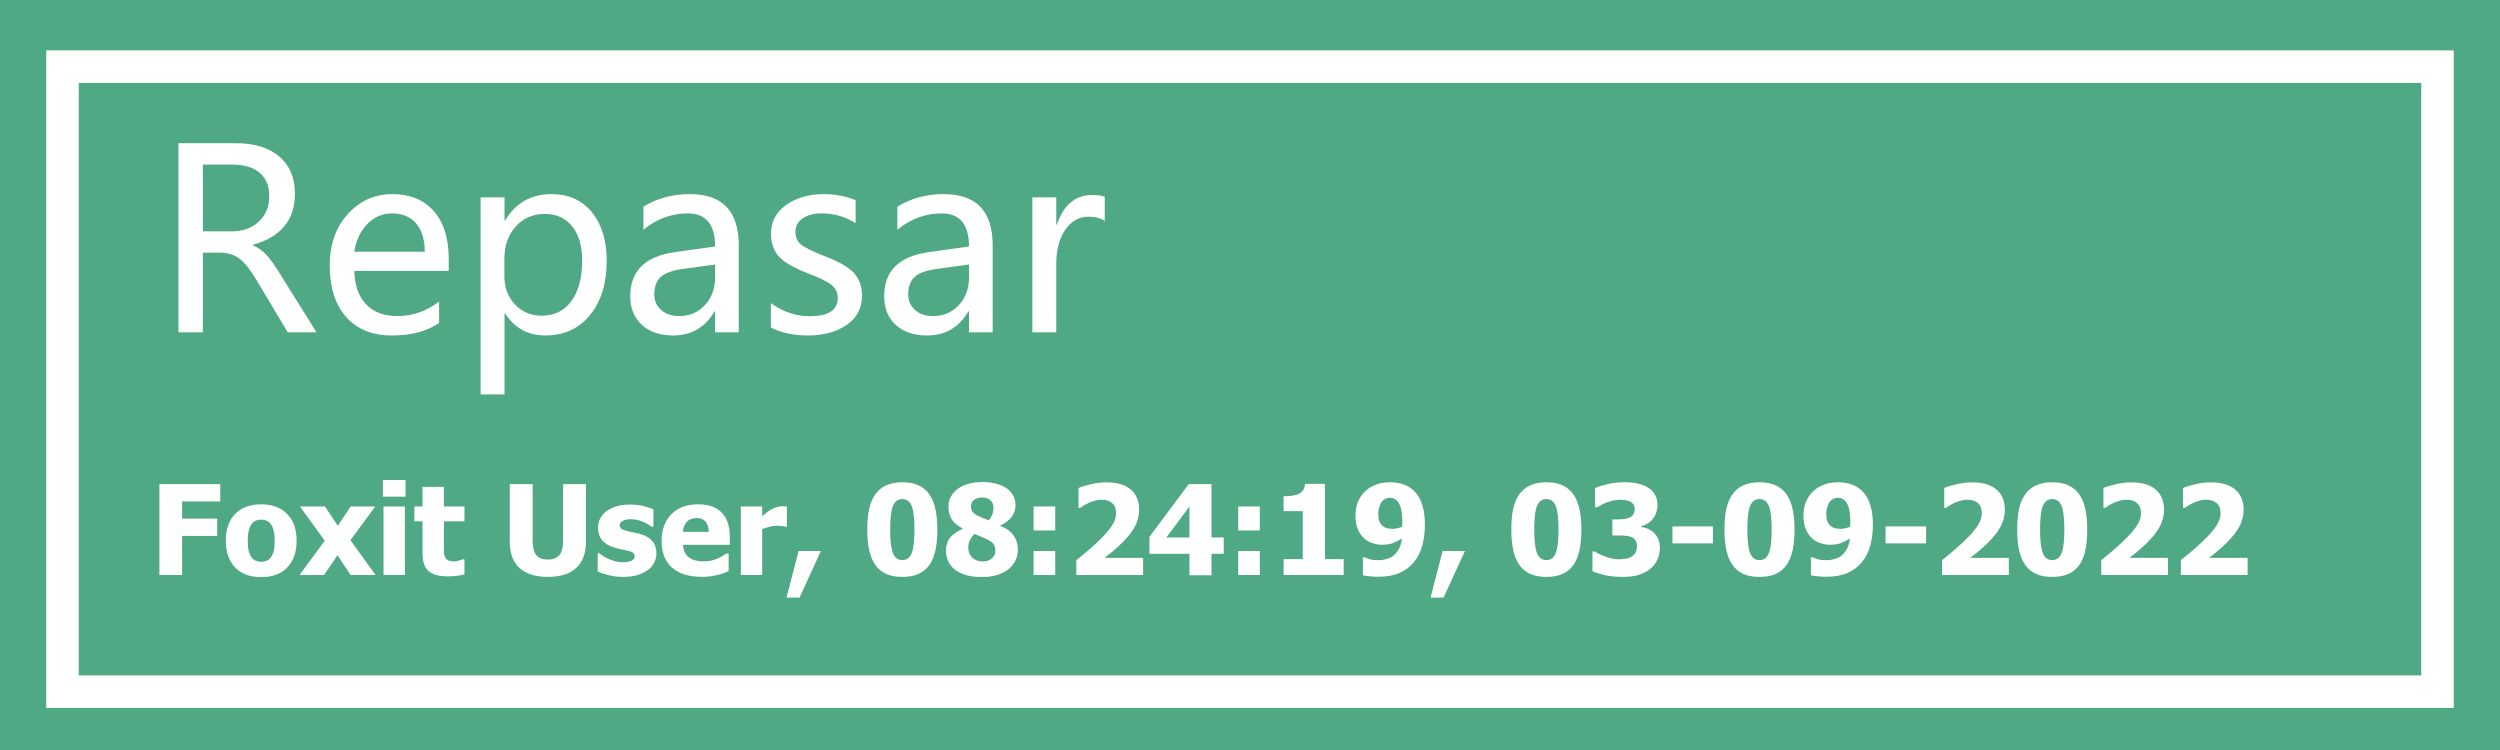<svg width="100" height="30" viewBox="0 0 100 30" fill="none" xmlns="http://www.w3.org/2000/svg">
<path d="M100 0H0V30H100V0Z" fill="#4EA984"/>
<path d="M97.5 2.666H2.5V27.666H97.5V2.666Z" fill="#4EA984" stroke="white" stroke-width="1.3"/>
<path d="M12.661 13.292H11.509L10.254 11.192C10.003 10.773 9.774 10.488 9.565 10.338C9.357 10.185 9.108 10.108 8.818 10.108H8.115V13.292H7.139V5.729H9.443C10.179 5.729 10.755 5.906 11.172 6.261C11.588 6.616 11.797 7.112 11.797 7.75C11.797 8.798 11.237 9.479 10.117 9.791V9.815C10.325 9.903 10.505 10.029 10.654 10.191C10.807 10.354 11.004 10.633 11.245 11.026L12.661 13.292ZM8.115 6.583V9.254H9.268C9.714 9.254 10.075 9.124 10.352 8.863C10.632 8.603 10.771 8.261 10.771 7.838C10.771 7.444 10.645 7.136 10.391 6.915C10.137 6.694 9.767 6.583 9.282 6.583H8.115ZM17.949 10.836H14.17C14.186 11.412 14.344 11.858 14.644 12.174C14.943 12.486 15.361 12.643 15.898 12.643C16.504 12.643 17.059 12.449 17.564 12.062V12.916C17.088 13.251 16.458 13.419 15.674 13.419C14.893 13.419 14.282 13.171 13.843 12.677C13.407 12.182 13.188 11.495 13.188 10.616C13.188 9.789 13.428 9.107 13.906 8.57C14.388 8.033 14.985 7.765 15.698 7.765C16.405 7.765 16.956 7.993 17.354 8.448C17.751 8.901 17.949 9.535 17.949 10.352V10.836ZM16.992 10.069C16.989 9.581 16.873 9.203 16.645 8.937C16.418 8.67 16.097 8.536 15.684 8.536C15.303 8.536 14.972 8.678 14.692 8.961C14.416 9.244 14.242 9.614 14.17 10.069H16.992ZM20.181 12.53V15.777H19.224V7.892H20.181V8.824H20.2C20.623 8.118 21.242 7.765 22.056 7.765C22.746 7.765 23.286 8.007 23.677 8.492C24.071 8.974 24.268 9.622 24.268 10.435C24.268 11.334 24.045 12.057 23.599 12.604C23.156 13.147 22.559 13.419 21.807 13.419C21.113 13.419 20.578 13.123 20.2 12.53H20.181ZM20.176 11.065C20.176 11.505 20.317 11.876 20.601 12.179C20.884 12.478 21.239 12.628 21.665 12.628C22.173 12.628 22.57 12.433 22.856 12.042C23.143 11.651 23.286 11.111 23.286 10.421C23.286 9.838 23.153 9.382 22.886 9.054C22.619 8.722 22.254 8.556 21.792 8.556C21.32 8.556 20.933 8.723 20.63 9.059C20.327 9.394 20.176 9.824 20.176 10.348V11.065ZM25.737 8.268C26.274 7.932 26.895 7.765 27.598 7.765C28.9 7.765 29.551 8.448 29.551 9.815V13.292H28.604V12.457H28.579C28.205 13.098 27.653 13.419 26.924 13.419C26.4 13.419 25.983 13.277 25.674 12.994C25.365 12.711 25.21 12.329 25.21 11.847C25.21 10.838 25.807 10.25 27.002 10.084L28.604 9.859C28.604 8.977 28.239 8.536 27.51 8.536C26.862 8.536 26.271 8.754 25.737 9.19V8.268ZM27.339 10.753C26.896 10.812 26.59 10.922 26.421 11.085C26.255 11.248 26.172 11.476 26.172 11.769C26.172 12.026 26.263 12.236 26.445 12.398C26.628 12.561 26.869 12.643 27.168 12.643C27.585 12.643 27.928 12.496 28.198 12.203C28.468 11.91 28.604 11.542 28.604 11.1V10.582L27.339 10.753ZM30.835 12.125C31.317 12.473 31.836 12.648 32.393 12.648C33.138 12.648 33.511 12.403 33.511 11.915C33.511 11.707 33.429 11.536 33.267 11.402C33.104 11.266 32.773 11.104 32.275 10.919C31.676 10.678 31.287 10.44 31.108 10.206C30.929 9.968 30.84 9.682 30.84 9.347C30.84 8.868 31.042 8.486 31.445 8.199C31.852 7.91 32.352 7.765 32.944 7.765C33.403 7.765 33.83 7.844 34.224 8.004V8.927C33.82 8.666 33.363 8.536 32.852 8.536C32.546 8.536 32.297 8.603 32.105 8.736C31.912 8.87 31.816 9.046 31.816 9.264C31.816 9.479 31.885 9.646 32.022 9.767C32.161 9.887 32.469 10.042 32.944 10.23C33.547 10.455 33.953 10.688 34.165 10.929C34.377 11.17 34.482 11.467 34.482 11.822C34.482 12.317 34.279 12.708 33.872 12.994C33.468 13.277 32.944 13.419 32.3 13.419C31.74 13.419 31.252 13.313 30.835 13.102V12.125ZM35.894 8.268C36.431 7.932 37.051 7.765 37.754 7.765C39.056 7.765 39.707 8.448 39.707 9.815V13.292H38.76V12.457H38.735C38.361 13.098 37.809 13.419 37.08 13.419C36.556 13.419 36.139 13.277 35.83 12.994C35.521 12.711 35.366 12.329 35.366 11.847C35.366 10.838 35.964 10.25 37.158 10.084L38.76 9.859C38.76 8.977 38.395 8.536 37.666 8.536C37.018 8.536 36.427 8.754 35.894 9.19V8.268ZM37.495 10.753C37.052 10.812 36.746 10.922 36.577 11.085C36.411 11.248 36.328 11.476 36.328 11.769C36.328 12.026 36.419 12.236 36.602 12.398C36.784 12.561 37.025 12.643 37.324 12.643C37.741 12.643 38.084 12.496 38.355 12.203C38.625 11.91 38.76 11.542 38.76 11.1V10.582L37.495 10.753ZM44.19 8.839C44.03 8.725 43.81 8.668 43.53 8.668C43.159 8.668 42.853 8.842 42.612 9.19C42.371 9.535 42.251 9.991 42.251 10.558V13.292H41.294V7.892H42.251V8.99H42.27C42.544 8.196 43.016 7.799 43.687 7.799C43.905 7.799 44.072 7.823 44.19 7.872V8.839Z" fill="white"/>
<path d="M8.81 20.058H7.284V20.744H8.688V21.438H7.284V23H6.376V19.365H8.81V20.058ZM11.864 21.63C11.864 22.081 11.741 22.437 11.493 22.697C11.247 22.956 10.899 23.085 10.448 23.085C10.001 23.085 9.652 22.956 9.403 22.697C9.156 22.437 9.032 22.081 9.032 21.63C9.032 21.175 9.156 20.818 9.403 20.561C9.652 20.302 10.001 20.173 10.448 20.173C10.898 20.173 11.246 20.303 11.493 20.564C11.741 20.822 11.864 21.178 11.864 21.63ZM10.988 21.635C10.988 21.473 10.974 21.337 10.946 21.23C10.92 21.121 10.884 21.034 10.836 20.969C10.786 20.9 10.729 20.853 10.665 20.827C10.602 20.799 10.53 20.786 10.448 20.786C10.372 20.786 10.303 20.798 10.241 20.822C10.179 20.845 10.122 20.89 10.07 20.956C10.021 21.02 9.982 21.107 9.953 21.218C9.923 21.328 9.909 21.468 9.909 21.635C9.909 21.803 9.923 21.939 9.95 22.043C9.978 22.145 10.014 22.228 10.058 22.29C10.103 22.353 10.16 22.399 10.229 22.429C10.297 22.458 10.373 22.473 10.456 22.473C10.524 22.473 10.593 22.458 10.663 22.429C10.735 22.399 10.792 22.355 10.834 22.297C10.884 22.227 10.923 22.143 10.949 22.045C10.975 21.946 10.988 21.809 10.988 21.635ZM15.023 23H14.023L13.5 22.211L12.963 23H11.981L12.99 21.63L11.998 20.258H12.999L13.512 21.032L14.027 20.258H15.011L14.018 21.608L15.023 23ZM16.195 23H15.341V20.258H16.195V23ZM16.22 19.868H15.316V19.201H16.22V19.868ZM17.899 23.054C17.551 23.054 17.297 22.982 17.138 22.839C16.98 22.696 16.901 22.461 16.901 22.136V20.854H16.574V20.258H16.901V19.475H17.755V20.258H18.578V20.854H17.755V21.826C17.755 21.922 17.756 22.006 17.758 22.077C17.759 22.149 17.773 22.213 17.797 22.27C17.82 22.327 17.86 22.373 17.916 22.407C17.975 22.439 18.06 22.456 18.17 22.456C18.216 22.456 18.275 22.446 18.349 22.426C18.424 22.407 18.476 22.389 18.505 22.373H18.578V22.976C18.485 23 18.387 23.019 18.283 23.032C18.178 23.046 18.051 23.054 17.899 23.054ZM21.913 23.076C21.425 23.076 21.049 22.958 20.785 22.722C20.523 22.486 20.392 22.141 20.392 21.686V19.365H21.305V21.633C21.305 21.885 21.352 22.073 21.447 22.197C21.543 22.32 21.698 22.382 21.913 22.382C22.123 22.382 22.277 22.323 22.375 22.204C22.474 22.085 22.523 21.895 22.523 21.633V19.365H23.436V21.684C23.436 22.132 23.308 22.476 23.051 22.717C22.795 22.956 22.416 23.076 21.913 23.076ZM24.926 23.076C24.724 23.076 24.533 23.054 24.352 23.01C24.173 22.966 24.025 22.915 23.908 22.856V22.133H23.979C24.019 22.164 24.066 22.198 24.118 22.236C24.17 22.273 24.242 22.312 24.335 22.353C24.415 22.39 24.504 22.423 24.604 22.451C24.704 22.477 24.814 22.49 24.931 22.49C25.051 22.49 25.157 22.471 25.248 22.434C25.341 22.396 25.387 22.337 25.387 22.255C25.387 22.192 25.366 22.144 25.324 22.111C25.281 22.079 25.199 22.048 25.077 22.019C25.012 22.002 24.93 21.985 24.831 21.967C24.731 21.948 24.643 21.926 24.567 21.901C24.352 21.835 24.19 21.736 24.081 21.606C23.974 21.474 23.92 21.302 23.92 21.088C23.92 20.966 23.948 20.852 24.003 20.744C24.06 20.635 24.143 20.538 24.252 20.454C24.361 20.371 24.495 20.305 24.655 20.256C24.816 20.207 24.997 20.183 25.199 20.183C25.391 20.183 25.568 20.202 25.729 20.241C25.89 20.279 26.026 20.324 26.137 20.378V21.071H26.068C26.039 21.049 25.993 21.018 25.929 20.981C25.866 20.942 25.804 20.909 25.744 20.881C25.672 20.848 25.591 20.822 25.502 20.8C25.414 20.779 25.324 20.769 25.231 20.769C25.107 20.769 25.002 20.79 24.916 20.832C24.831 20.874 24.789 20.93 24.789 21C24.789 21.062 24.81 21.111 24.852 21.147C24.895 21.183 24.987 21.218 25.128 21.252C25.202 21.27 25.285 21.288 25.38 21.306C25.476 21.322 25.568 21.345 25.656 21.374C25.853 21.438 26.002 21.531 26.102 21.655C26.205 21.777 26.256 21.94 26.256 22.143C26.256 22.272 26.226 22.395 26.166 22.512C26.106 22.627 26.02 22.725 25.91 22.805C25.793 22.891 25.654 22.958 25.495 23.005C25.337 23.052 25.147 23.076 24.926 23.076ZM28.068 23.073C27.55 23.073 27.153 22.95 26.877 22.702C26.601 22.455 26.464 22.102 26.464 21.645C26.464 21.197 26.592 20.84 26.85 20.573C27.107 20.306 27.466 20.173 27.929 20.173C28.349 20.173 28.664 20.286 28.876 20.512C29.088 20.738 29.193 21.062 29.193 21.484V21.791H27.321C27.329 21.919 27.356 22.025 27.401 22.111C27.447 22.196 27.507 22.264 27.582 22.314C27.655 22.364 27.741 22.401 27.838 22.424C27.936 22.445 28.043 22.456 28.158 22.456C28.258 22.456 28.355 22.445 28.451 22.424C28.547 22.401 28.635 22.372 28.715 22.336C28.785 22.305 28.849 22.272 28.908 22.236C28.968 22.2 29.017 22.168 29.054 22.141H29.145V22.846C29.075 22.874 29.01 22.9 28.952 22.924C28.895 22.947 28.816 22.971 28.715 22.995C28.622 23.02 28.526 23.038 28.427 23.051C28.329 23.066 28.209 23.073 28.068 23.073ZM28.351 21.276C28.346 21.096 28.304 20.958 28.224 20.864C28.146 20.769 28.026 20.722 27.863 20.722C27.697 20.722 27.567 20.772 27.472 20.871C27.379 20.97 27.328 21.105 27.318 21.276H28.351ZM31.474 21.066H31.403C31.37 21.055 31.323 21.047 31.261 21.042C31.199 21.035 31.131 21.032 31.056 21.032C30.967 21.032 30.872 21.045 30.773 21.071C30.675 21.097 30.58 21.128 30.487 21.164V23H29.633V20.258H30.487V20.651C30.526 20.616 30.58 20.571 30.648 20.517C30.718 20.462 30.782 20.418 30.839 20.385C30.901 20.348 30.972 20.316 31.054 20.29C31.137 20.262 31.215 20.248 31.288 20.248C31.316 20.248 31.347 20.249 31.381 20.251C31.415 20.253 31.446 20.255 31.474 20.258V21.066ZM32.836 22.041L31.981 23.903H31.461L31.942 22.041H32.836ZM37.494 21.181C37.494 21.495 37.469 21.77 37.419 22.006C37.368 22.242 37.287 22.439 37.177 22.597C37.066 22.755 36.922 22.875 36.745 22.956C36.567 23.036 36.35 23.076 36.093 23.076C35.837 23.076 35.621 23.036 35.443 22.956C35.266 22.875 35.121 22.753 35.009 22.592C34.898 22.433 34.818 22.237 34.767 22.004C34.717 21.77 34.691 21.496 34.691 21.184C34.691 20.861 34.716 20.586 34.765 20.358C34.815 20.131 34.898 19.934 35.014 19.77C35.128 19.609 35.274 19.489 35.453 19.411C35.632 19.331 35.845 19.291 36.093 19.291C36.355 19.291 36.573 19.333 36.747 19.416C36.923 19.497 37.067 19.619 37.179 19.782C37.29 19.942 37.37 20.139 37.419 20.373C37.469 20.607 37.494 20.877 37.494 21.181ZM36.579 21.181C36.579 20.732 36.541 20.417 36.466 20.236C36.393 20.054 36.269 19.963 36.093 19.963C35.919 19.963 35.794 20.054 35.719 20.236C35.644 20.417 35.607 20.734 35.607 21.186C35.607 21.629 35.644 21.943 35.719 22.128C35.794 22.312 35.919 22.404 36.093 22.404C36.267 22.404 36.391 22.312 36.466 22.128C36.541 21.943 36.579 21.627 36.579 21.181ZM40.714 21.987C40.714 22.143 40.682 22.289 40.617 22.424C40.553 22.557 40.46 22.673 40.336 22.77C40.212 22.868 40.061 22.945 39.882 23C39.704 23.055 39.501 23.083 39.272 23.083C39.027 23.083 38.813 23.055 38.629 23C38.446 22.943 38.295 22.866 38.178 22.77C38.062 22.674 37.977 22.561 37.921 22.431C37.866 22.301 37.838 22.163 37.838 22.019C37.838 21.81 37.895 21.637 38.009 21.498C38.125 21.36 38.292 21.245 38.51 21.152V21.137C38.297 21.033 38.148 20.907 38.063 20.759C37.978 20.611 37.936 20.445 37.936 20.263C37.936 20.13 37.965 20.004 38.024 19.887C38.083 19.77 38.17 19.665 38.288 19.572C38.398 19.484 38.538 19.414 38.708 19.362C38.878 19.309 39.07 19.282 39.281 19.282C39.506 19.282 39.701 19.306 39.867 19.355C40.035 19.402 40.172 19.465 40.28 19.543C40.391 19.623 40.475 19.72 40.534 19.834C40.592 19.946 40.622 20.068 40.622 20.2C40.622 20.372 40.571 20.529 40.47 20.669C40.371 20.807 40.218 20.923 40.011 21.018V21.032C40.252 21.13 40.429 21.259 40.544 21.418C40.657 21.576 40.714 21.765 40.714 21.987ZM39.738 20.307C39.738 20.183 39.697 20.085 39.616 20.012C39.534 19.937 39.424 19.899 39.284 19.899C39.15 19.899 39.042 19.933 38.959 20C38.878 20.066 38.837 20.148 38.837 20.246C38.837 20.344 38.861 20.423 38.91 20.483C38.961 20.541 39.038 20.596 39.142 20.646C39.188 20.669 39.241 20.693 39.303 20.717C39.367 20.742 39.45 20.773 39.555 20.812C39.618 20.73 39.665 20.65 39.694 20.573C39.723 20.495 39.738 20.406 39.738 20.307ZM39.813 22.026C39.813 21.907 39.788 21.816 39.738 21.752C39.687 21.689 39.579 21.617 39.413 21.538C39.366 21.515 39.297 21.486 39.208 21.452C39.12 21.418 39.042 21.386 38.974 21.357C38.91 21.42 38.853 21.499 38.803 21.594C38.754 21.686 38.73 21.789 38.73 21.901C38.73 22.071 38.783 22.206 38.891 22.307C38.998 22.408 39.14 22.458 39.315 22.458C39.363 22.458 39.416 22.451 39.477 22.436C39.538 22.42 39.593 22.395 39.64 22.363C39.692 22.325 39.734 22.281 39.765 22.231C39.797 22.18 39.813 22.112 39.813 22.026ZM42.209 21.218H41.344V20.258H42.209V21.218ZM42.209 23H41.344V22.041H42.209V23ZM45.724 23H43.053V22.407C43.279 22.228 43.482 22.058 43.661 21.899C43.842 21.739 44.001 21.588 44.137 21.445C44.315 21.258 44.443 21.093 44.523 20.952C44.603 20.81 44.643 20.664 44.643 20.515C44.643 20.345 44.592 20.216 44.491 20.127C44.39 20.035 44.249 19.99 44.069 19.99C43.976 19.99 43.888 20.001 43.805 20.024C43.724 20.047 43.641 20.076 43.556 20.112C43.473 20.149 43.402 20.188 43.344 20.227C43.285 20.266 43.241 20.295 43.212 20.314H43.141V19.521C43.244 19.472 43.404 19.422 43.622 19.372C43.84 19.32 44.05 19.294 44.252 19.294C44.683 19.294 45.01 19.39 45.231 19.582C45.454 19.774 45.565 20.044 45.565 20.393C45.565 20.607 45.515 20.818 45.414 21.025C45.313 21.23 45.145 21.451 44.911 21.686C44.765 21.831 44.622 21.961 44.484 22.075C44.346 22.187 44.245 22.267 44.184 22.314H45.724V23ZM48.949 22.153H48.459V23.01H47.577V22.153H45.978V21.474L47.548 19.365H48.459V21.498H48.949V22.153ZM47.577 21.498V20.261L46.657 21.498H47.577ZM50.392 21.218H49.528V20.258H50.392V21.218ZM50.392 23H49.528V22.041H50.392V23ZM53.747 23H51.344V22.365H52.111V20.444H51.344V19.851C51.456 19.851 51.568 19.843 51.679 19.829C51.789 19.814 51.878 19.79 51.945 19.758C52.023 19.719 52.083 19.667 52.126 19.602C52.169 19.535 52.195 19.453 52.201 19.355H52.997V22.365H53.747V23ZM56.996 20.979C56.996 21.288 56.96 21.571 56.889 21.828C56.817 22.085 56.706 22.306 56.554 22.49C56.398 22.677 56.203 22.821 55.971 22.922C55.74 23.021 55.456 23.071 55.119 23.071C55.005 23.071 54.886 23.064 54.762 23.049C54.639 23.034 54.556 23.021 54.516 23.01V22.294H54.586C54.632 22.317 54.696 22.342 54.779 22.368C54.864 22.394 54.98 22.407 55.128 22.407C55.247 22.407 55.362 22.391 55.473 22.36C55.583 22.328 55.678 22.277 55.758 22.209C55.841 22.137 55.91 22.048 55.966 21.94C56.021 21.833 56.059 21.699 56.078 21.538C55.948 21.619 55.827 21.682 55.714 21.726C55.604 21.768 55.465 21.789 55.299 21.789C55.174 21.789 55.053 21.773 54.938 21.74C54.824 21.706 54.72 21.654 54.626 21.584C54.5 21.486 54.401 21.361 54.328 21.208C54.254 21.053 54.218 20.854 54.218 20.61C54.218 20.421 54.249 20.247 54.313 20.087C54.378 19.926 54.47 19.786 54.589 19.668C54.706 19.55 54.85 19.458 55.021 19.392C55.192 19.325 55.382 19.291 55.592 19.291C55.804 19.291 55.992 19.322 56.156 19.382C56.321 19.44 56.461 19.531 56.579 19.653C56.715 19.791 56.819 19.969 56.889 20.188C56.96 20.406 56.996 20.669 56.996 20.979ZM56.093 20.842C56.093 20.645 56.076 20.483 56.041 20.356C56.009 20.227 55.963 20.127 55.902 20.056C55.86 20.004 55.812 19.966 55.758 19.943C55.706 19.921 55.649 19.909 55.587 19.909C55.534 19.909 55.481 19.921 55.429 19.943C55.378 19.965 55.329 20.002 55.282 20.056C55.24 20.103 55.204 20.172 55.175 20.263C55.145 20.354 55.131 20.454 55.131 20.564C55.131 20.681 55.145 20.777 55.175 20.854C55.206 20.929 55.247 20.989 55.299 21.035C55.351 21.079 55.411 21.11 55.477 21.127C55.544 21.145 55.618 21.154 55.7 21.154C55.768 21.154 55.838 21.145 55.91 21.127C55.983 21.108 56.041 21.088 56.085 21.069C56.085 21.051 56.086 21.026 56.088 20.993C56.091 20.959 56.093 20.909 56.093 20.842ZM58.598 22.041L57.743 23.903H57.223L57.704 22.041H58.598ZM63.256 21.181C63.256 21.495 63.231 21.77 63.18 22.006C63.13 22.242 63.049 22.439 62.938 22.597C62.828 22.755 62.684 22.875 62.506 22.956C62.329 23.036 62.112 23.076 61.855 23.076C61.599 23.076 61.383 23.036 61.205 22.956C61.028 22.875 60.883 22.753 60.77 22.592C60.66 22.433 60.579 22.237 60.529 22.004C60.478 21.77 60.453 21.496 60.453 21.184C60.453 20.861 60.477 20.586 60.526 20.358C60.577 20.131 60.66 19.934 60.775 19.77C60.889 19.609 61.036 19.489 61.215 19.411C61.394 19.331 61.607 19.291 61.855 19.291C62.117 19.291 62.335 19.333 62.509 19.416C62.685 19.497 62.829 19.619 62.941 19.782C63.052 19.942 63.131 20.139 63.18 20.373C63.231 20.607 63.256 20.877 63.256 21.181ZM62.34 21.181C62.34 20.732 62.303 20.417 62.228 20.236C62.155 20.054 62.03 19.963 61.855 19.963C61.68 19.963 61.556 20.054 61.481 20.236C61.406 20.417 61.369 20.734 61.369 21.186C61.369 21.629 61.406 21.943 61.481 22.128C61.556 22.312 61.68 22.404 61.855 22.404C62.029 22.404 62.153 22.312 62.228 22.128C62.303 21.943 62.34 21.627 62.34 21.181ZM66.395 21.899C66.395 22.076 66.362 22.238 66.295 22.385C66.23 22.531 66.134 22.656 66.007 22.758C65.879 22.861 65.727 22.94 65.553 22.995C65.381 23.049 65.17 23.076 64.921 23.076C64.638 23.076 64.394 23.052 64.191 23.005C63.989 22.958 63.825 22.905 63.698 22.846V22.058H63.786C63.919 22.142 64.075 22.215 64.254 22.277C64.435 22.339 64.599 22.37 64.748 22.37C64.835 22.37 64.931 22.363 65.033 22.348C65.137 22.332 65.224 22.298 65.294 22.246C65.35 22.205 65.394 22.155 65.426 22.097C65.46 22.037 65.478 21.952 65.478 21.843C65.478 21.735 65.454 21.653 65.407 21.596C65.359 21.538 65.297 21.495 65.219 21.469C65.141 21.442 65.047 21.426 64.938 21.423C64.829 21.42 64.733 21.418 64.65 21.418H64.494V20.778H64.638C64.748 20.778 64.85 20.773 64.943 20.764C65.036 20.754 65.115 20.734 65.18 20.705C65.245 20.674 65.295 20.631 65.331 20.576C65.368 20.52 65.387 20.445 65.387 20.351C65.387 20.278 65.37 20.218 65.336 20.173C65.302 20.126 65.259 20.089 65.209 20.063C65.15 20.034 65.082 20.014 65.004 20.004C64.926 19.995 64.859 19.99 64.804 19.99C64.714 19.99 64.623 20 64.53 20.021C64.438 20.043 64.347 20.07 64.259 20.102C64.191 20.128 64.119 20.162 64.044 20.205C63.97 20.245 63.914 20.276 63.878 20.297H63.803V19.519C63.928 19.465 64.097 19.414 64.308 19.365C64.521 19.314 64.739 19.289 64.96 19.289C65.176 19.289 65.364 19.308 65.522 19.345C65.681 19.383 65.817 19.437 65.929 19.509C66.053 19.585 66.146 19.683 66.207 19.802C66.269 19.919 66.3 20.052 66.3 20.2C66.3 20.406 66.24 20.588 66.12 20.744C66.001 20.899 65.844 20.999 65.648 21.044V21.079C65.735 21.092 65.819 21.114 65.9 21.145C65.983 21.175 66.064 21.226 66.142 21.296C66.215 21.359 66.275 21.442 66.322 21.543C66.371 21.642 66.395 21.761 66.395 21.899ZM68.517 21.735H66.898V21.057H68.517V21.735ZM71.781 21.181C71.781 21.495 71.756 21.77 71.706 22.006C71.655 22.242 71.575 22.439 71.464 22.597C71.353 22.755 71.209 22.875 71.032 22.956C70.854 23.036 70.637 23.076 70.38 23.076C70.124 23.076 69.908 23.036 69.731 22.956C69.553 22.875 69.408 22.753 69.296 22.592C69.185 22.433 69.105 22.237 69.054 22.004C69.004 21.77 68.978 21.496 68.978 21.184C68.978 20.861 69.003 20.586 69.052 20.358C69.102 20.131 69.185 19.934 69.301 19.77C69.415 19.609 69.561 19.489 69.74 19.411C69.919 19.331 70.132 19.291 70.38 19.291C70.642 19.291 70.86 19.333 71.034 19.416C71.21 19.497 71.354 19.619 71.466 19.782C71.577 19.942 71.657 20.139 71.706 20.373C71.756 20.607 71.781 20.877 71.781 21.181ZM70.866 21.181C70.866 20.732 70.828 20.417 70.753 20.236C70.68 20.054 70.556 19.963 70.38 19.963C70.206 19.963 70.081 20.054 70.006 20.236C69.931 20.417 69.894 20.734 69.894 21.186C69.894 21.629 69.931 21.943 70.006 22.128C70.081 22.312 70.206 22.404 70.38 22.404C70.554 22.404 70.678 22.312 70.753 22.128C70.828 21.943 70.866 21.627 70.866 21.181ZM74.916 20.979C74.916 21.288 74.88 21.571 74.809 21.828C74.737 22.085 74.626 22.306 74.474 22.49C74.318 22.677 74.123 22.821 73.891 22.922C73.659 23.021 73.376 23.071 73.039 23.071C72.925 23.071 72.806 23.064 72.682 23.049C72.558 23.034 72.476 23.021 72.436 23.01V22.294H72.506C72.552 22.317 72.616 22.342 72.699 22.368C72.784 22.394 72.9 22.407 73.048 22.407C73.167 22.407 73.282 22.391 73.393 22.36C73.503 22.328 73.599 22.277 73.678 22.209C73.761 22.137 73.83 22.048 73.886 21.94C73.941 21.833 73.978 21.699 73.998 21.538C73.868 21.619 73.747 21.682 73.634 21.726C73.524 21.768 73.385 21.789 73.219 21.789C73.094 21.789 72.974 21.773 72.858 21.74C72.744 21.706 72.64 21.654 72.545 21.584C72.42 21.486 72.321 21.361 72.248 21.208C72.174 21.053 72.138 20.854 72.138 20.61C72.138 20.421 72.169 20.247 72.233 20.087C72.298 19.926 72.39 19.786 72.509 19.668C72.626 19.55 72.77 19.458 72.941 19.392C73.112 19.325 73.302 19.291 73.512 19.291C73.724 19.291 73.912 19.322 74.076 19.382C74.241 19.44 74.381 19.531 74.499 19.653C74.635 19.791 74.739 19.969 74.809 20.188C74.88 20.406 74.916 20.669 74.916 20.979ZM74.013 20.842C74.013 20.645 73.996 20.483 73.961 20.356C73.929 20.227 73.882 20.127 73.822 20.056C73.78 20.004 73.732 19.966 73.678 19.943C73.626 19.921 73.569 19.909 73.507 19.909C73.454 19.909 73.401 19.921 73.349 19.943C73.298 19.965 73.249 20.002 73.202 20.056C73.16 20.103 73.124 20.172 73.095 20.263C73.065 20.354 73.051 20.454 73.051 20.564C73.051 20.681 73.065 20.777 73.095 20.854C73.126 20.929 73.167 20.989 73.219 21.035C73.271 21.079 73.331 21.11 73.397 21.127C73.464 21.145 73.538 21.154 73.62 21.154C73.688 21.154 73.758 21.145 73.83 21.127C73.903 21.108 73.961 21.088 74.005 21.069C74.005 21.051 74.006 21.026 74.008 20.993C74.011 20.959 74.013 20.909 74.013 20.842ZM77.043 21.735H75.424V21.057H77.043V21.735ZM80.353 23H77.682V22.407C77.908 22.228 78.111 22.058 78.29 21.899C78.471 21.739 78.629 21.588 78.766 21.445C78.944 21.258 79.072 21.093 79.152 20.952C79.232 20.81 79.272 20.664 79.272 20.515C79.272 20.345 79.221 20.216 79.12 20.127C79.019 20.035 78.878 19.99 78.698 19.99C78.605 19.99 78.517 20.001 78.434 20.024C78.353 20.047 78.27 20.076 78.185 20.112C78.102 20.149 78.031 20.188 77.973 20.227C77.914 20.266 77.87 20.295 77.841 20.314H77.77V19.521C77.873 19.472 78.033 19.422 78.251 19.372C78.469 19.32 78.679 19.294 78.881 19.294C79.312 19.294 79.638 19.39 79.86 19.582C80.083 19.774 80.194 20.044 80.194 20.393C80.194 20.607 80.144 20.818 80.043 21.025C79.942 21.23 79.774 21.451 79.54 21.686C79.394 21.831 79.251 21.961 79.113 22.075C78.974 22.187 78.874 22.267 78.812 22.314H80.353V23ZM83.49 21.181C83.49 21.495 83.465 21.77 83.415 22.006C83.364 22.242 83.284 22.439 83.173 22.597C83.062 22.755 82.918 22.875 82.741 22.956C82.563 23.036 82.346 23.076 82.089 23.076C81.833 23.076 81.617 23.036 81.439 22.956C81.262 22.875 81.117 22.753 81.005 22.592C80.894 22.433 80.814 22.237 80.763 22.004C80.713 21.77 80.688 21.496 80.688 21.184C80.688 20.861 80.712 20.586 80.761 20.358C80.811 20.131 80.894 19.934 81.01 19.77C81.124 19.609 81.27 19.489 81.449 19.411C81.628 19.331 81.841 19.291 82.089 19.291C82.351 19.291 82.569 19.333 82.743 19.416C82.919 19.497 83.063 19.619 83.175 19.782C83.286 19.942 83.366 20.139 83.415 20.373C83.465 20.607 83.49 20.877 83.49 21.181ZM82.575 21.181C82.575 20.732 82.537 20.417 82.462 20.236C82.389 20.054 82.265 19.963 82.089 19.963C81.915 19.963 81.79 20.054 81.715 20.236C81.641 20.417 81.603 20.734 81.603 21.186C81.603 21.629 81.641 21.943 81.715 22.128C81.79 22.312 81.915 22.404 82.089 22.404C82.263 22.404 82.388 22.312 82.462 22.128C82.537 21.943 82.575 21.627 82.575 21.181ZM86.72 23H84.049V22.407C84.276 22.228 84.478 22.058 84.657 21.899C84.838 21.739 84.997 21.588 85.133 21.445C85.311 21.258 85.439 21.093 85.519 20.952C85.599 20.81 85.639 20.664 85.639 20.515C85.639 20.345 85.588 20.216 85.487 20.127C85.386 20.035 85.246 19.99 85.065 19.99C84.972 19.99 84.884 20.001 84.801 20.024C84.72 20.047 84.637 20.076 84.552 20.112C84.469 20.149 84.398 20.188 84.34 20.227C84.281 20.266 84.237 20.295 84.208 20.314H84.137V19.521C84.24 19.472 84.4 19.422 84.618 19.372C84.836 19.32 85.046 19.294 85.248 19.294C85.679 19.294 86.006 19.39 86.227 19.582C86.45 19.774 86.561 20.044 86.561 20.393C86.561 20.607 86.511 20.818 86.41 21.025C86.309 21.23 86.142 21.451 85.907 21.686C85.761 21.831 85.618 21.961 85.48 22.075C85.342 22.187 85.242 22.267 85.18 22.314H86.72V23ZM89.904 23H87.233V22.407C87.459 22.228 87.662 22.058 87.841 21.899C88.022 21.739 88.18 21.588 88.317 21.445C88.494 21.258 88.623 21.093 88.703 20.952C88.782 20.81 88.822 20.664 88.822 20.515C88.822 20.345 88.772 20.216 88.671 20.127C88.57 20.035 88.429 19.99 88.249 19.99C88.156 19.99 88.068 20.001 87.985 20.024C87.903 20.047 87.82 20.076 87.736 20.112C87.653 20.149 87.582 20.188 87.523 20.227C87.465 20.266 87.421 20.295 87.392 20.314H87.321V19.521C87.423 19.472 87.584 19.422 87.802 19.372C88.02 19.32 88.23 19.294 88.432 19.294C88.863 19.294 89.189 19.39 89.411 19.582C89.634 19.774 89.745 20.044 89.745 20.393C89.745 20.607 89.695 20.818 89.594 21.025C89.493 21.23 89.325 21.451 89.091 21.686C88.944 21.831 88.802 21.961 88.664 22.075C88.525 22.187 88.425 22.267 88.363 22.314H89.904V23Z" fill="white"/>
</svg>
